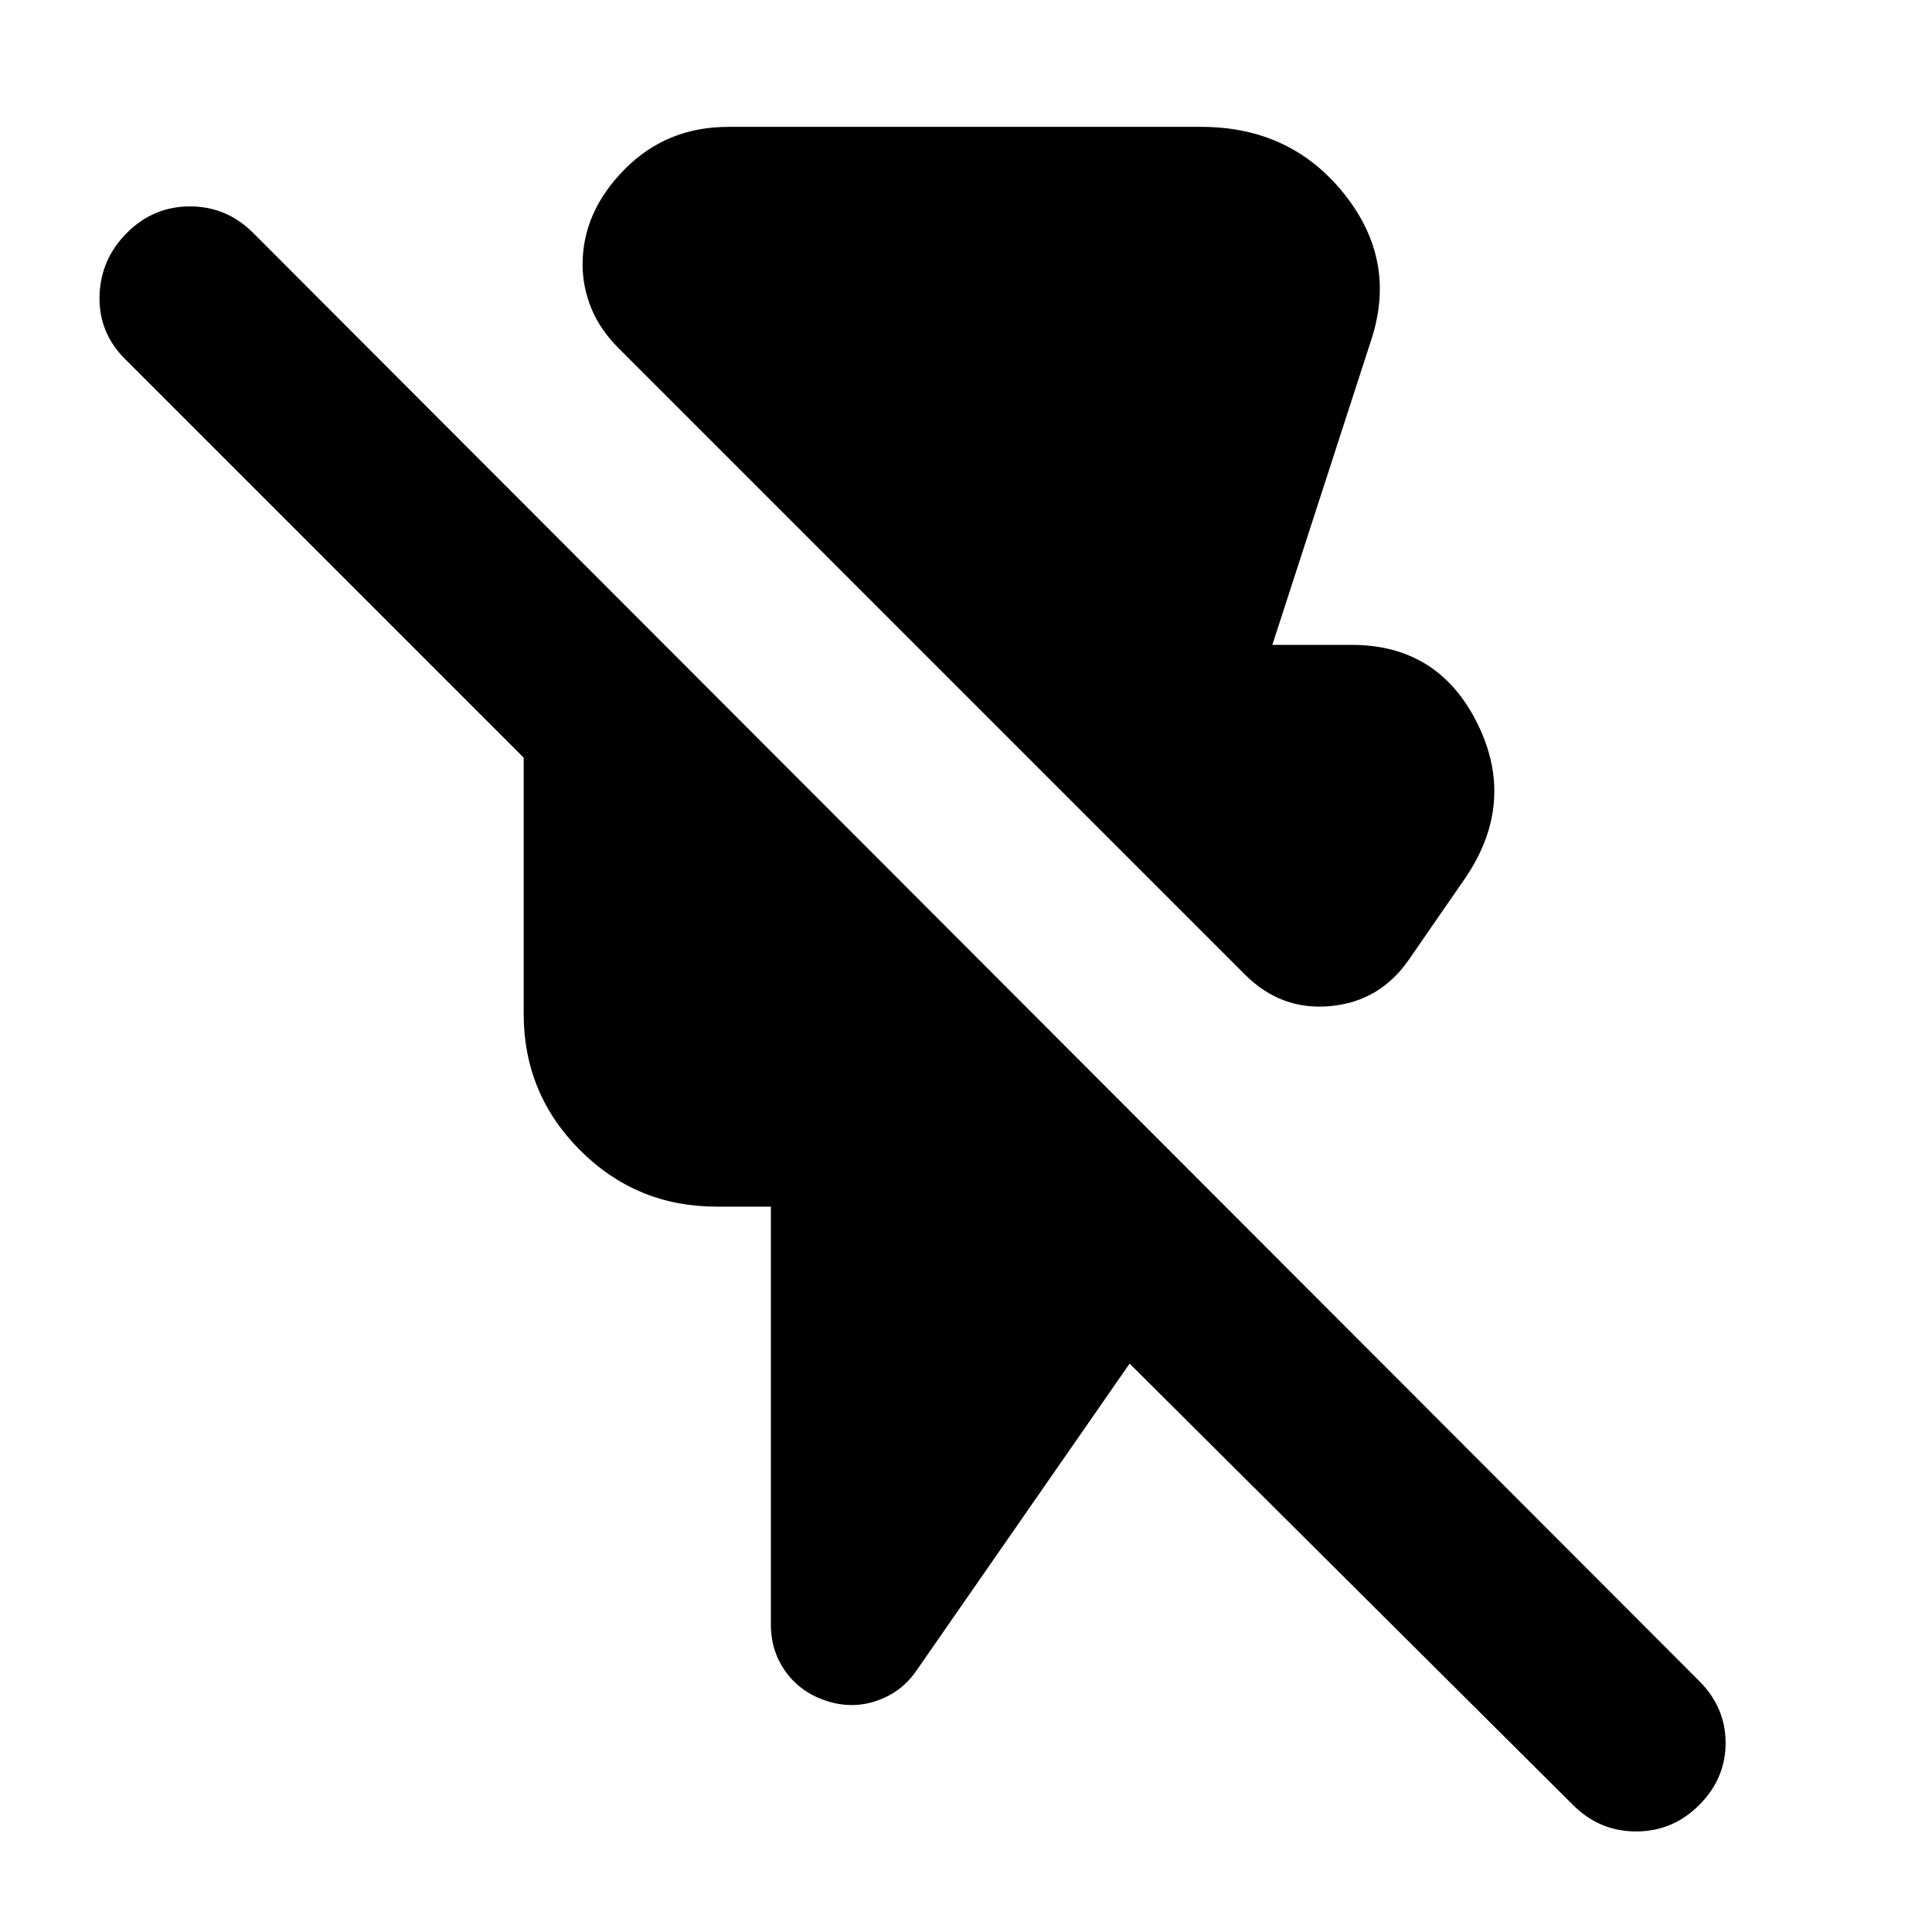 <svg xmlns="http://www.w3.org/2000/svg" height="24" viewBox="0 -960 960 960" width="24"><path d="m618.61-475.74-311-311q-9.57-9.56-13.85-20.2-4.28-10.63-4.28-21.63 0-26.13 20.85-47.26 20.84-21.13 51.54-21.13h234.96q44.43 0 71 33.2 26.56 33.19 13.48 72.8l-49.09 151.39h39.35q43.21 0 62.54 39.07 19.33 39.06-5.76 76.41L699.96-483q-14.39 20.65-38.89 22.93-24.5 2.29-42.46-15.67ZM781.65-63.09 561.3-282.43 455.57-130.17q-7.27 10.82-19.59 15.17-12.33 4.35-25.15.22-12.83-4.13-20.31-14.39-7.48-10.26-7.48-23.65v-207.61h-27q-39.78 0-67.8-28.02-28.02-28.03-28.02-67.81v-127.26L62.09-781.65q-13.13-13.13-12.63-31.33.5-18.2 13.63-31.33 13.13-13.13 31.32-13.13 18.2 0 31.33 13.13l718.57 719.57q13.13 13.13 13.13 30.83 0 17.69-13.13 30.82-13.13 13.13-31.33 13.13-18.2 0-31.33-13.13Z"/></svg>